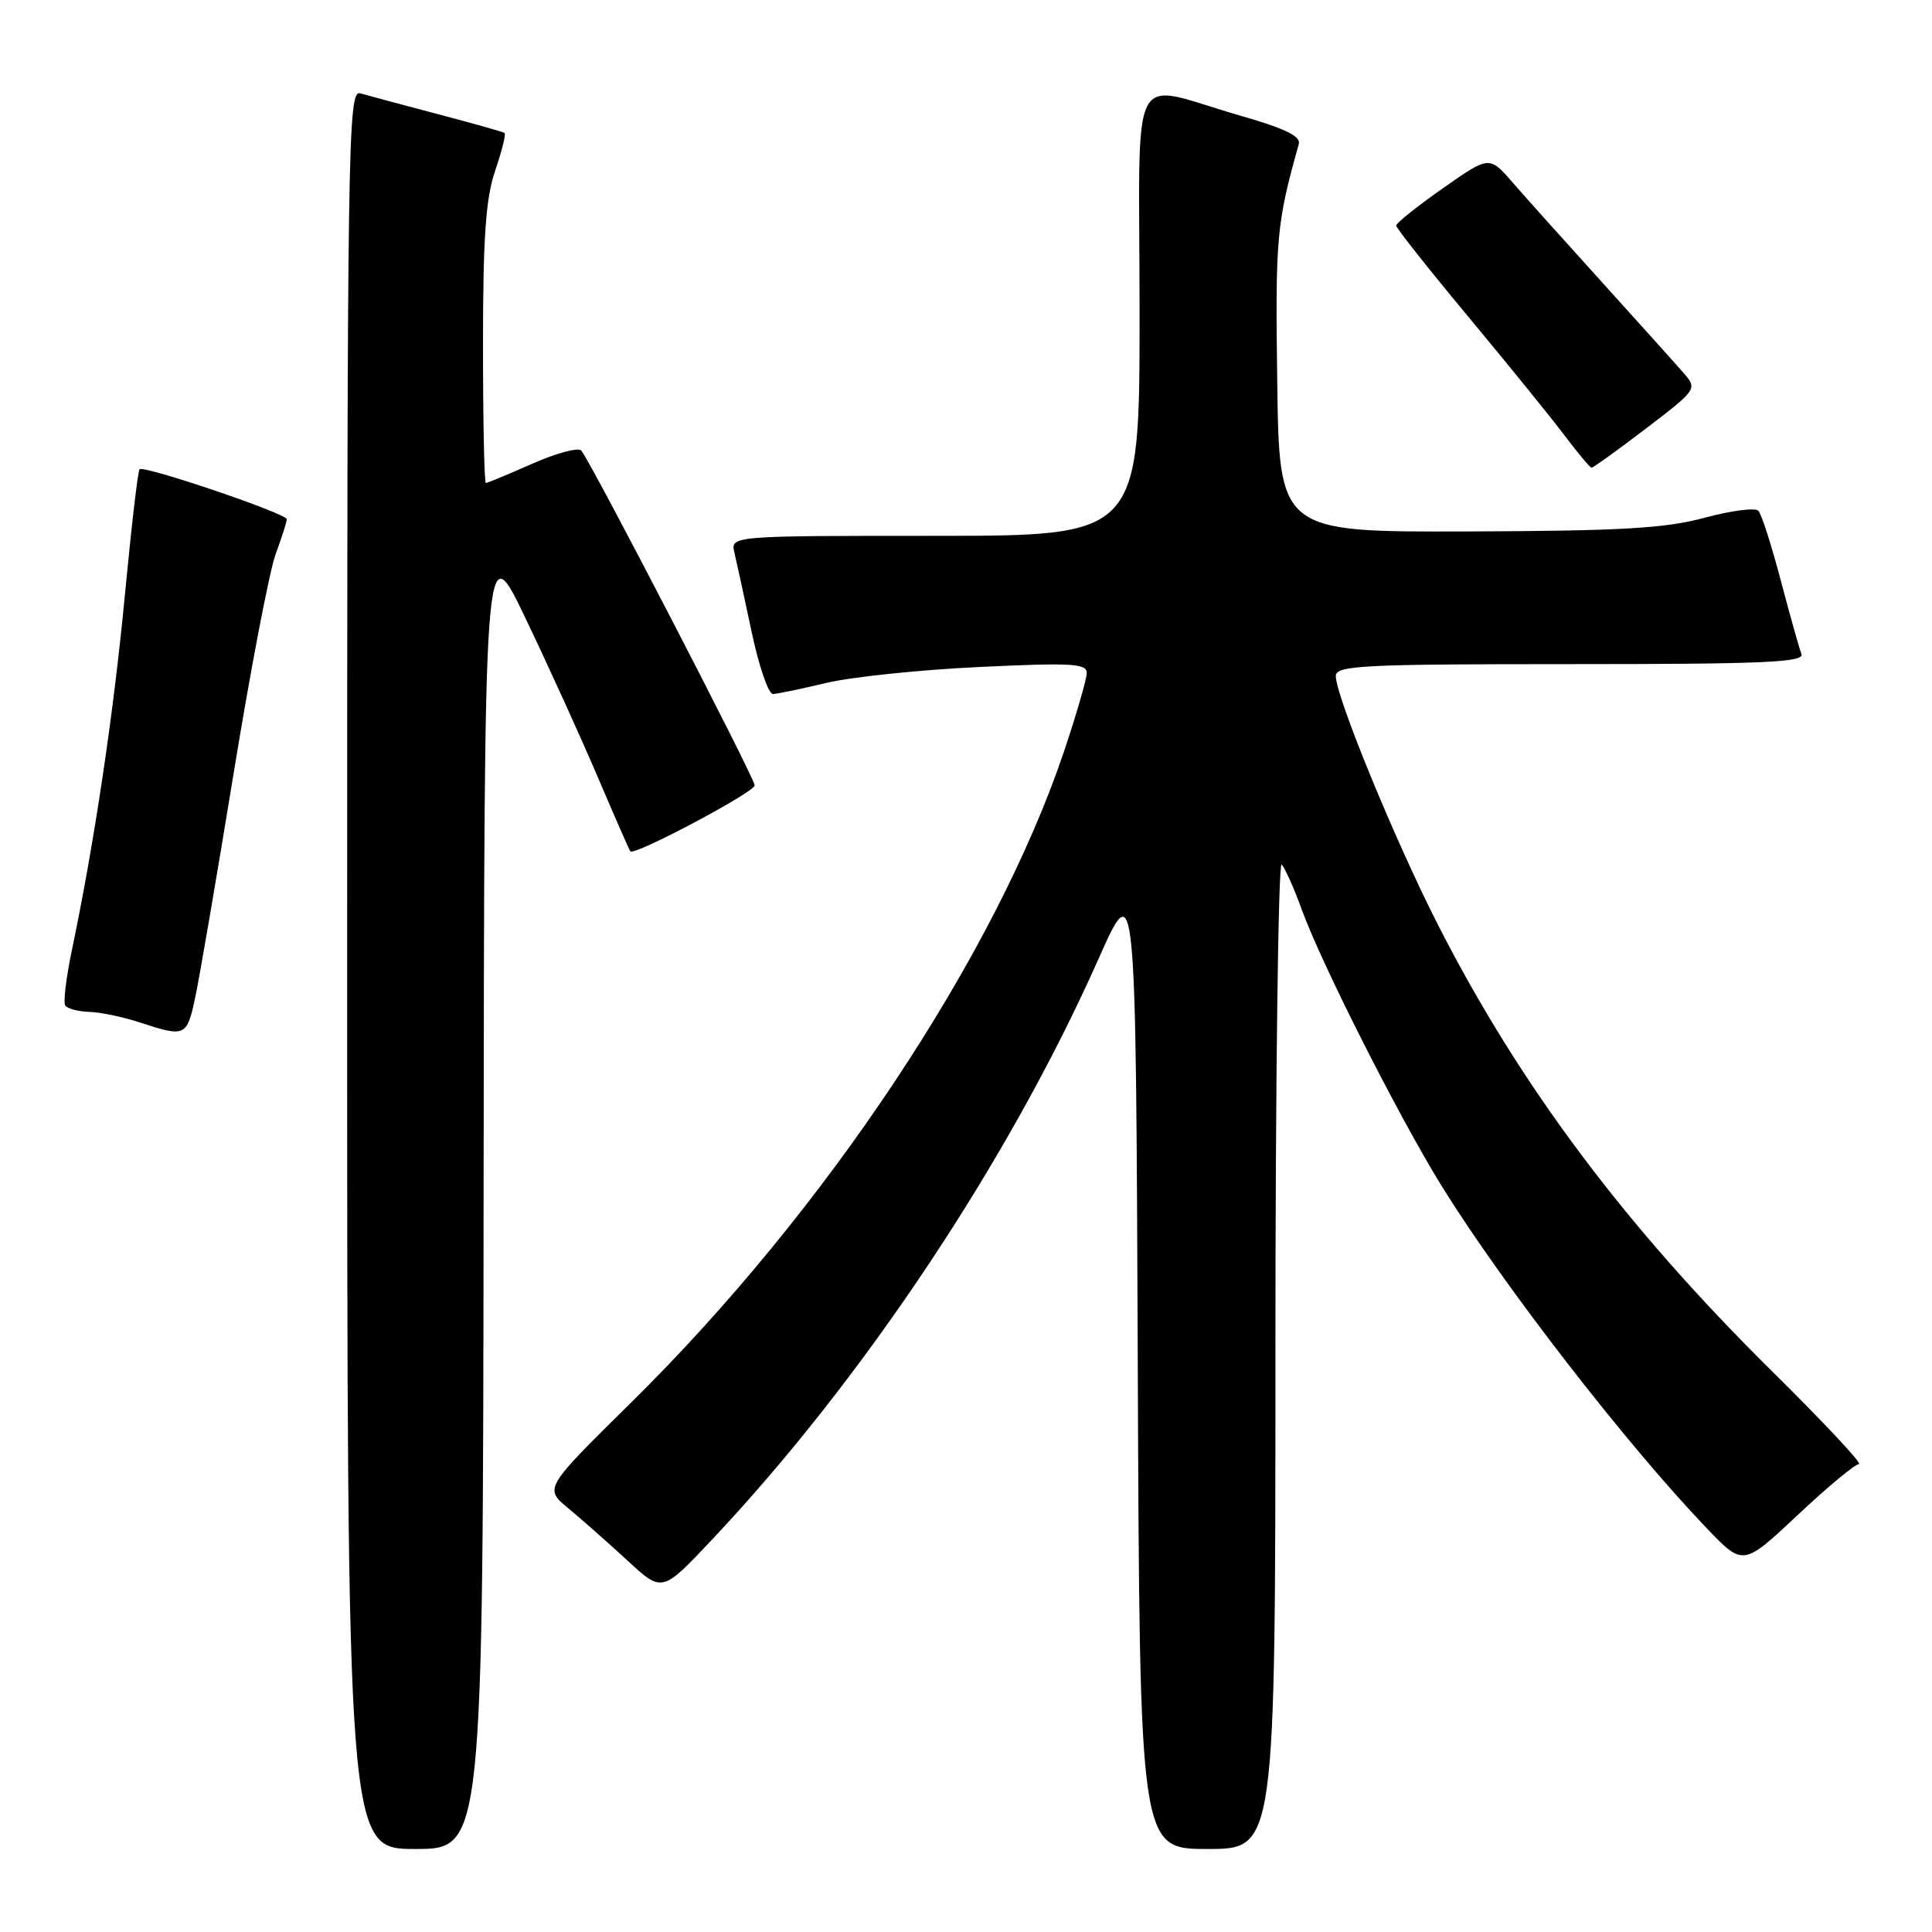 <?xml version="1.0" encoding="UTF-8" standalone="no"?>
<!DOCTYPE svg PUBLIC "-//W3C//DTD SVG 1.1//EN" "http://www.w3.org/Graphics/SVG/1.1/DTD/svg11.dtd" >
<svg xmlns="http://www.w3.org/2000/svg" xmlns:xlink="http://www.w3.org/1999/xlink" version="1.1" viewBox="0 0 256 256">
 <g >
 <path fill="currentColor"
d=" M 64.08 157.75 C 64.17 70.50 64.17 70.50 69.67 82.00 C 72.70 88.33 77.00 97.78 79.22 103.00 C 81.45 108.22 83.38 112.64 83.53 112.81 C 84.05 113.43 100.00 104.96 100.00 104.07 C 100.00 103.09 78.21 61.03 77.02 59.70 C 76.62 59.26 73.70 60.04 70.52 61.45 C 67.35 62.85 64.58 64.00 64.38 64.00 C 64.17 64.00 64.00 55.76 64.00 45.68 C 64.00 31.45 64.36 26.30 65.61 22.62 C 66.50 20.02 67.06 17.77 66.86 17.62 C 66.66 17.47 62.67 16.35 58.00 15.12 C 53.33 13.89 48.71 12.65 47.75 12.37 C 46.09 11.89 46.00 17.89 46.00 128.43 C 46.00 245.00 46.00 245.00 55.00 245.00 C 64.00 245.00 64.00 245.00 64.08 157.75 Z  M 169.00 179.30 C 169.00 143.16 169.38 114.03 169.83 114.55 C 170.29 115.07 171.49 117.75 172.48 120.50 C 175.12 127.76 185.39 148.05 191.04 157.17 C 199.23 170.37 215.51 191.39 226.17 202.52 C 230.97 207.53 230.97 207.53 238.18 200.77 C 242.14 197.04 245.81 194.00 246.32 194.00 C 246.84 194.00 241.68 188.49 234.86 181.75 C 215.41 162.54 201.53 144.01 190.67 122.80 C 184.96 111.65 177.00 92.30 177.00 89.58 C 177.00 88.18 180.46 88.00 208.11 88.00 C 233.75 88.00 239.12 87.76 238.70 86.66 C 238.41 85.92 237.18 81.53 235.96 76.91 C 234.74 72.28 233.41 68.13 233.00 67.69 C 232.60 67.24 229.40 67.65 225.89 68.60 C 220.68 70.01 214.87 70.35 194.50 70.42 C 169.50 70.50 169.50 70.50 169.24 50.50 C 168.98 31.40 169.15 29.60 172.10 19.08 C 172.39 18.06 170.25 17.02 164.50 15.37 C 149.22 11.00 151.00 7.56 151.00 41.42 C 151.00 71.00 151.00 71.00 123.89 71.00 C 96.78 71.00 96.78 71.00 97.32 73.25 C 97.61 74.49 98.64 79.21 99.60 83.75 C 100.56 88.29 101.83 91.98 102.42 91.96 C 103.01 91.94 106.20 91.28 109.50 90.49 C 112.80 89.70 121.91 88.75 129.75 88.38 C 141.90 87.80 144.00 87.91 144.00 89.16 C 144.00 89.97 142.64 94.65 140.99 99.56 C 131.87 126.63 109.35 160.50 83.62 185.85 C 72.10 197.21 72.10 197.21 75.30 199.85 C 77.06 201.31 80.58 204.42 83.12 206.76 C 87.73 211.03 87.73 211.03 94.25 204.11 C 114.34 182.83 133.73 153.70 145.58 127.01 C 150.50 115.95 150.50 115.95 150.76 180.47 C 151.01 245.00 151.01 245.00 160.01 245.00 C 169.00 245.00 169.00 245.00 169.00 179.30 Z  M 25.86 132.20 C 26.43 129.56 28.72 116.17 30.96 102.45 C 33.20 88.73 35.70 75.68 36.51 73.47 C 37.33 71.25 38.00 69.15 38.00 68.80 C 38.00 68.05 19.05 61.62 18.49 62.18 C 18.27 62.39 17.39 69.98 16.53 79.03 C 15.03 94.73 12.48 111.78 9.52 125.93 C 8.77 129.51 8.37 132.79 8.64 133.22 C 8.90 133.65 10.33 134.03 11.81 134.08 C 13.29 134.12 16.30 134.75 18.50 135.47 C 24.54 137.46 24.76 137.37 25.86 132.20 Z  M 218.10 56.78 C 224.79 51.68 224.90 51.52 223.18 49.53 C 222.21 48.41 217.39 43.05 212.46 37.60 C 207.53 32.16 202.11 26.12 200.42 24.17 C 197.34 20.63 197.34 20.63 191.17 24.96 C 187.78 27.34 185.00 29.56 185.00 29.89 C 185.01 30.23 189.31 35.67 194.57 41.98 C 199.82 48.30 205.56 55.37 207.31 57.70 C 209.07 60.03 210.67 61.95 210.88 61.97 C 211.09 61.99 214.34 59.65 218.10 56.78 Z "/>
</g>
</svg>